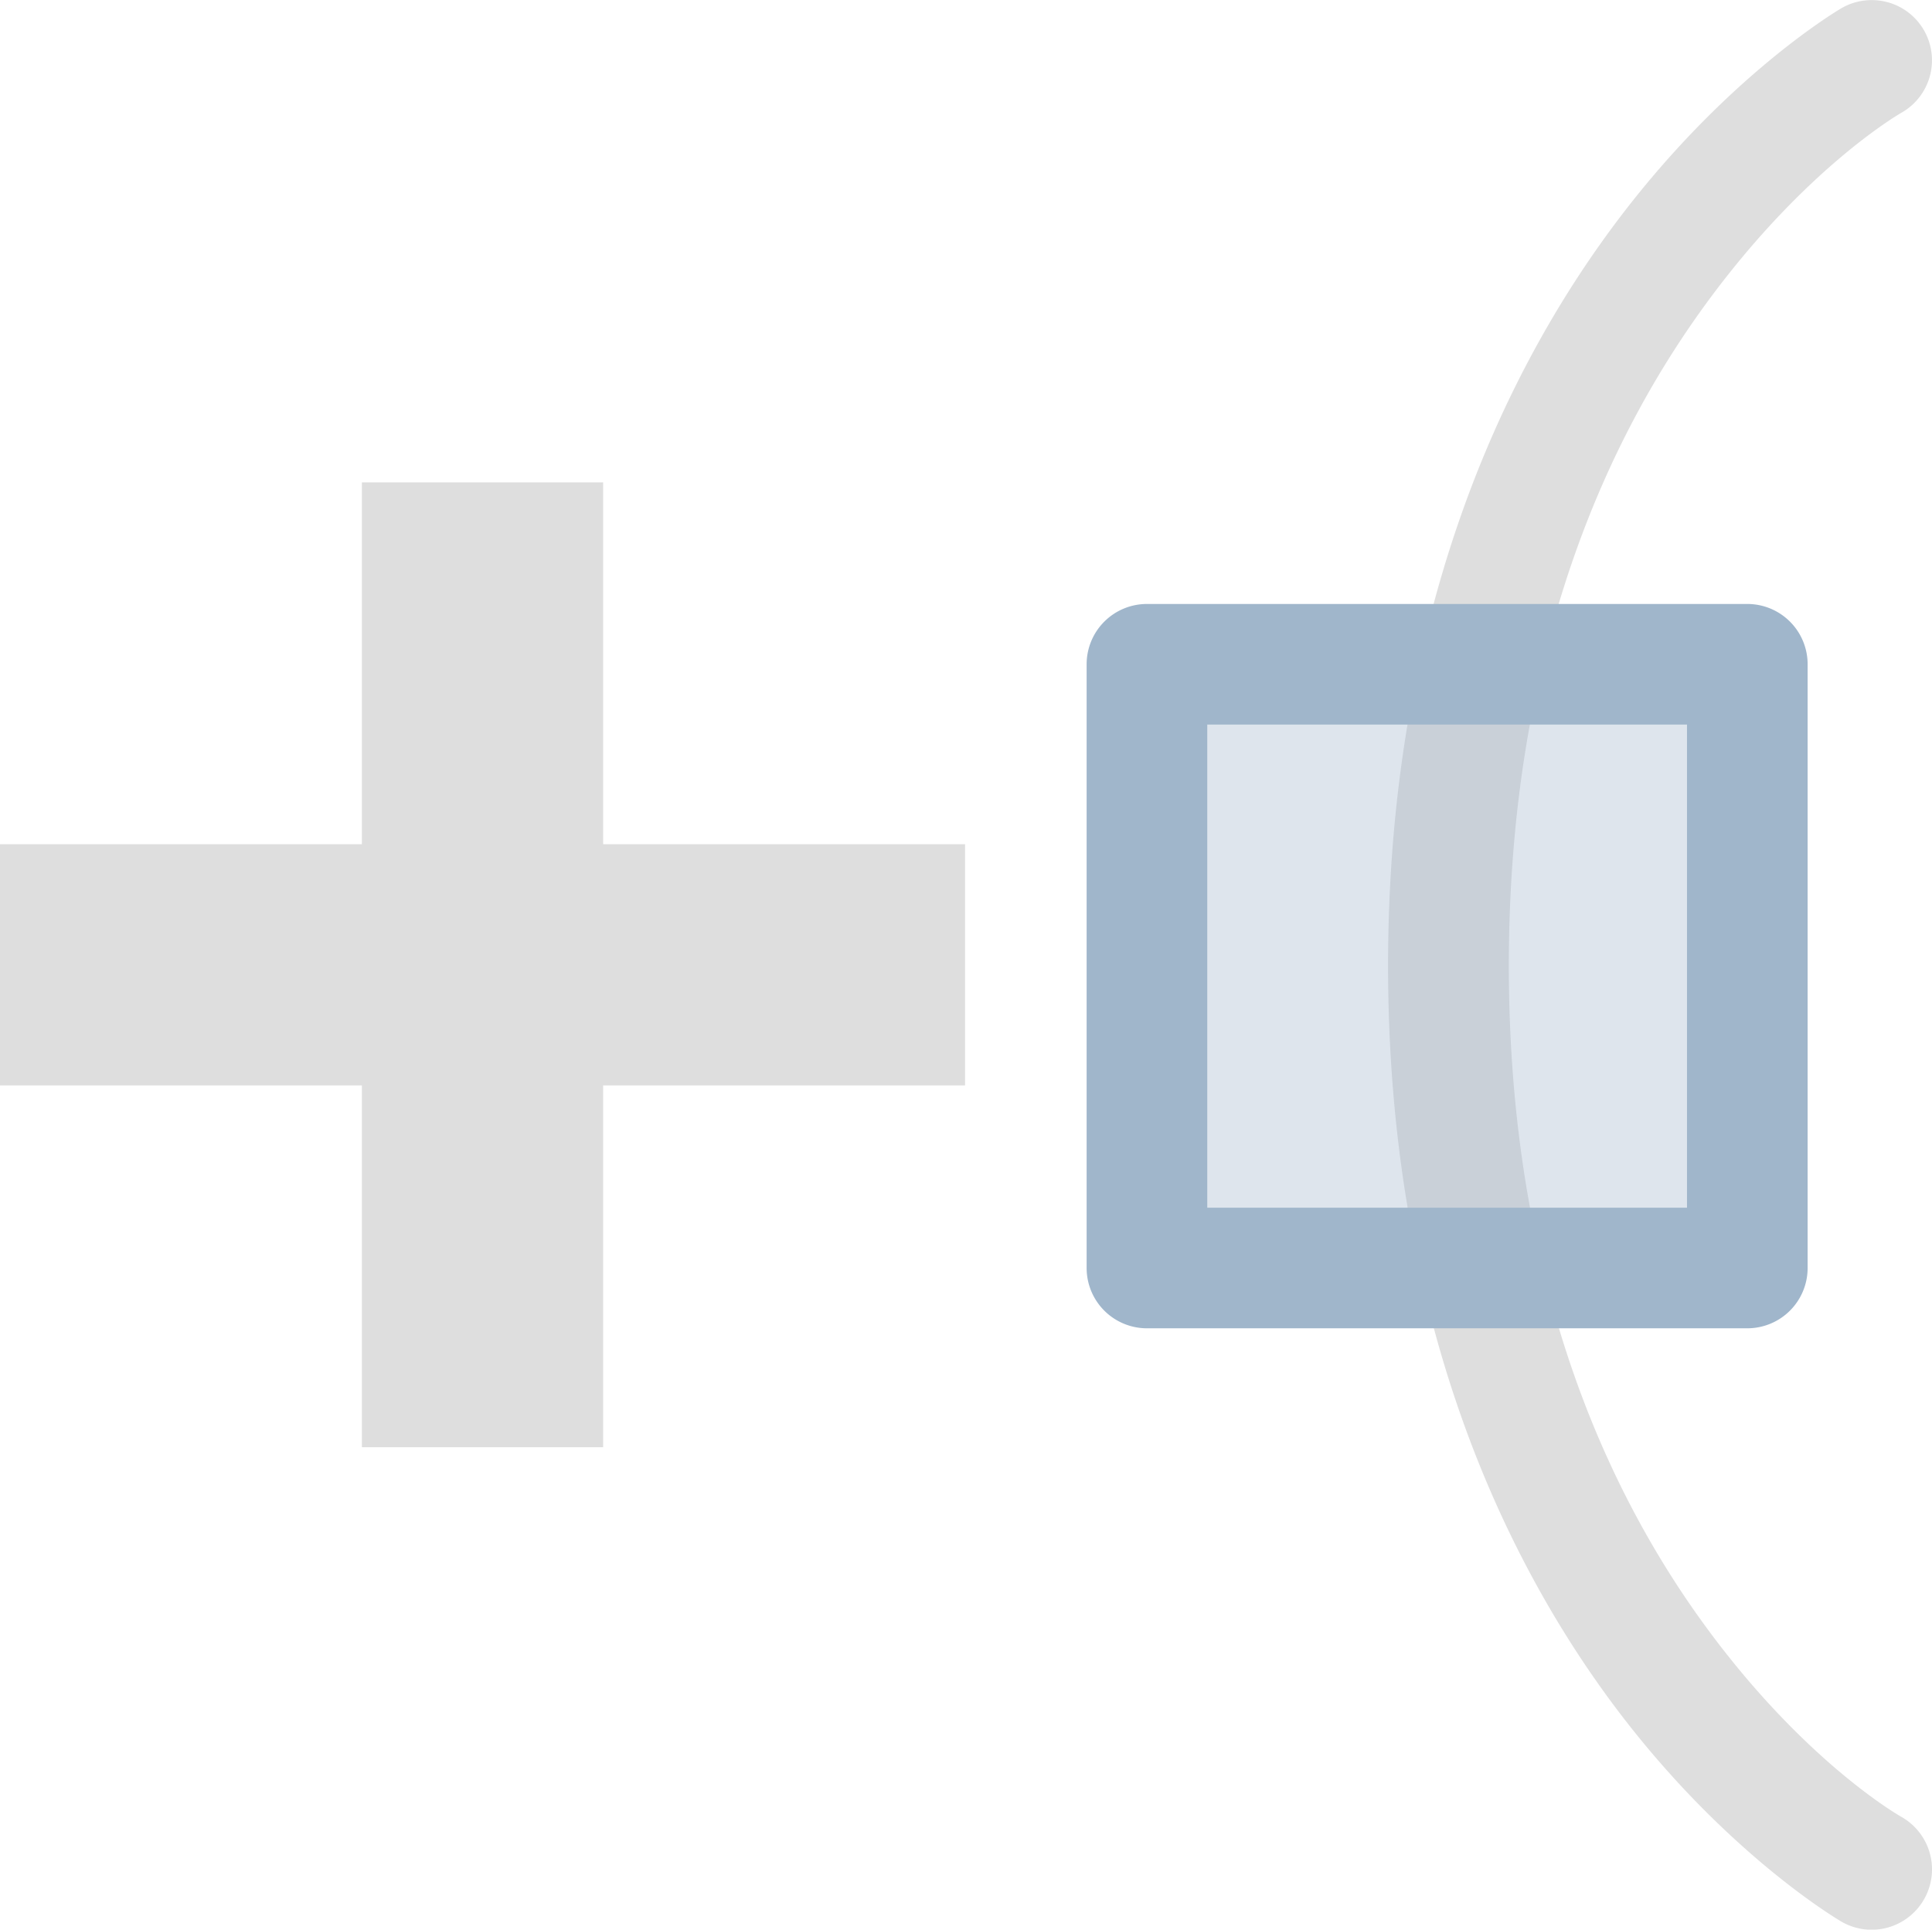 <svg width="16.016" height="16" version="1.1" xmlns="http://www.w3.org/2000/svg">
 <g transform="matrix(-1 0 0 1 16.016 0)">
  <rect transform="matrix(0,1,1,0,0,0)" y=".016" width="16" height="16" color="#000000" fill="none"/>
  <path d="m0.369 0.018a0.5 0.5 0 0 0-0.303 0.234 0.5 0.5 0 0 0 0.186 0.682s0.777 0.439 1.6 1.555c0.822 1.115 1.656 2.876 1.656 5.519s-0.834 4.401-1.656 5.512-1.598 1.545-1.598 1.545a0.5 0.5 0 0 0-0.189 0.682 0.5 0.5 0 0 0 0.682 0.189s0.978-0.563 1.91-1.822c0.932-1.26 1.852-3.249 1.852-6.106s-0.92-4.85-1.852-6.113c-0.932-1.264-1.908-1.828-1.908-1.828a0.5 0.5 0 0 0-0.379-0.049z" color="#000000" fill="#dedede" stroke-linecap="round" stroke-linejoin="round" stroke-miterlimit="0" style="-inkscape-stroke:none"/>
  <path d="m1.532 5.508v5.006h4.976v-5.006z" color="#000000" fill="#a0b6cb" fill-rule="evenodd" opacity=".35" stroke-linecap="round" stroke-linejoin="round" stroke-miterlimit="0" style="-inkscape-stroke:none"/>
  <path d="m1.031 5.508a0.5 0.5 0 0 1 0.5-0.5h4.977a0.5 0.5 0 0 1 0.5 0.5v5.006a0.5 0.5 0 0 1-0.5 0.5h-4.977a0.5 0.5 0 0 1-0.5-0.5zm1 0.5v4.006h3.977v-4.006z" color="#000000" fill="#a0b6cb" fill-rule="evenodd" stroke-linecap="round" stroke-linejoin="round" stroke-miterlimit="0" style="-inkscape-stroke:none"/>
  <path d="m8.016 7v2h3v3h2v-3h3v-2h-3v-3h-2v3z" fill="#dedede" fill-rule="evenodd"/>
 </g>
</svg>
